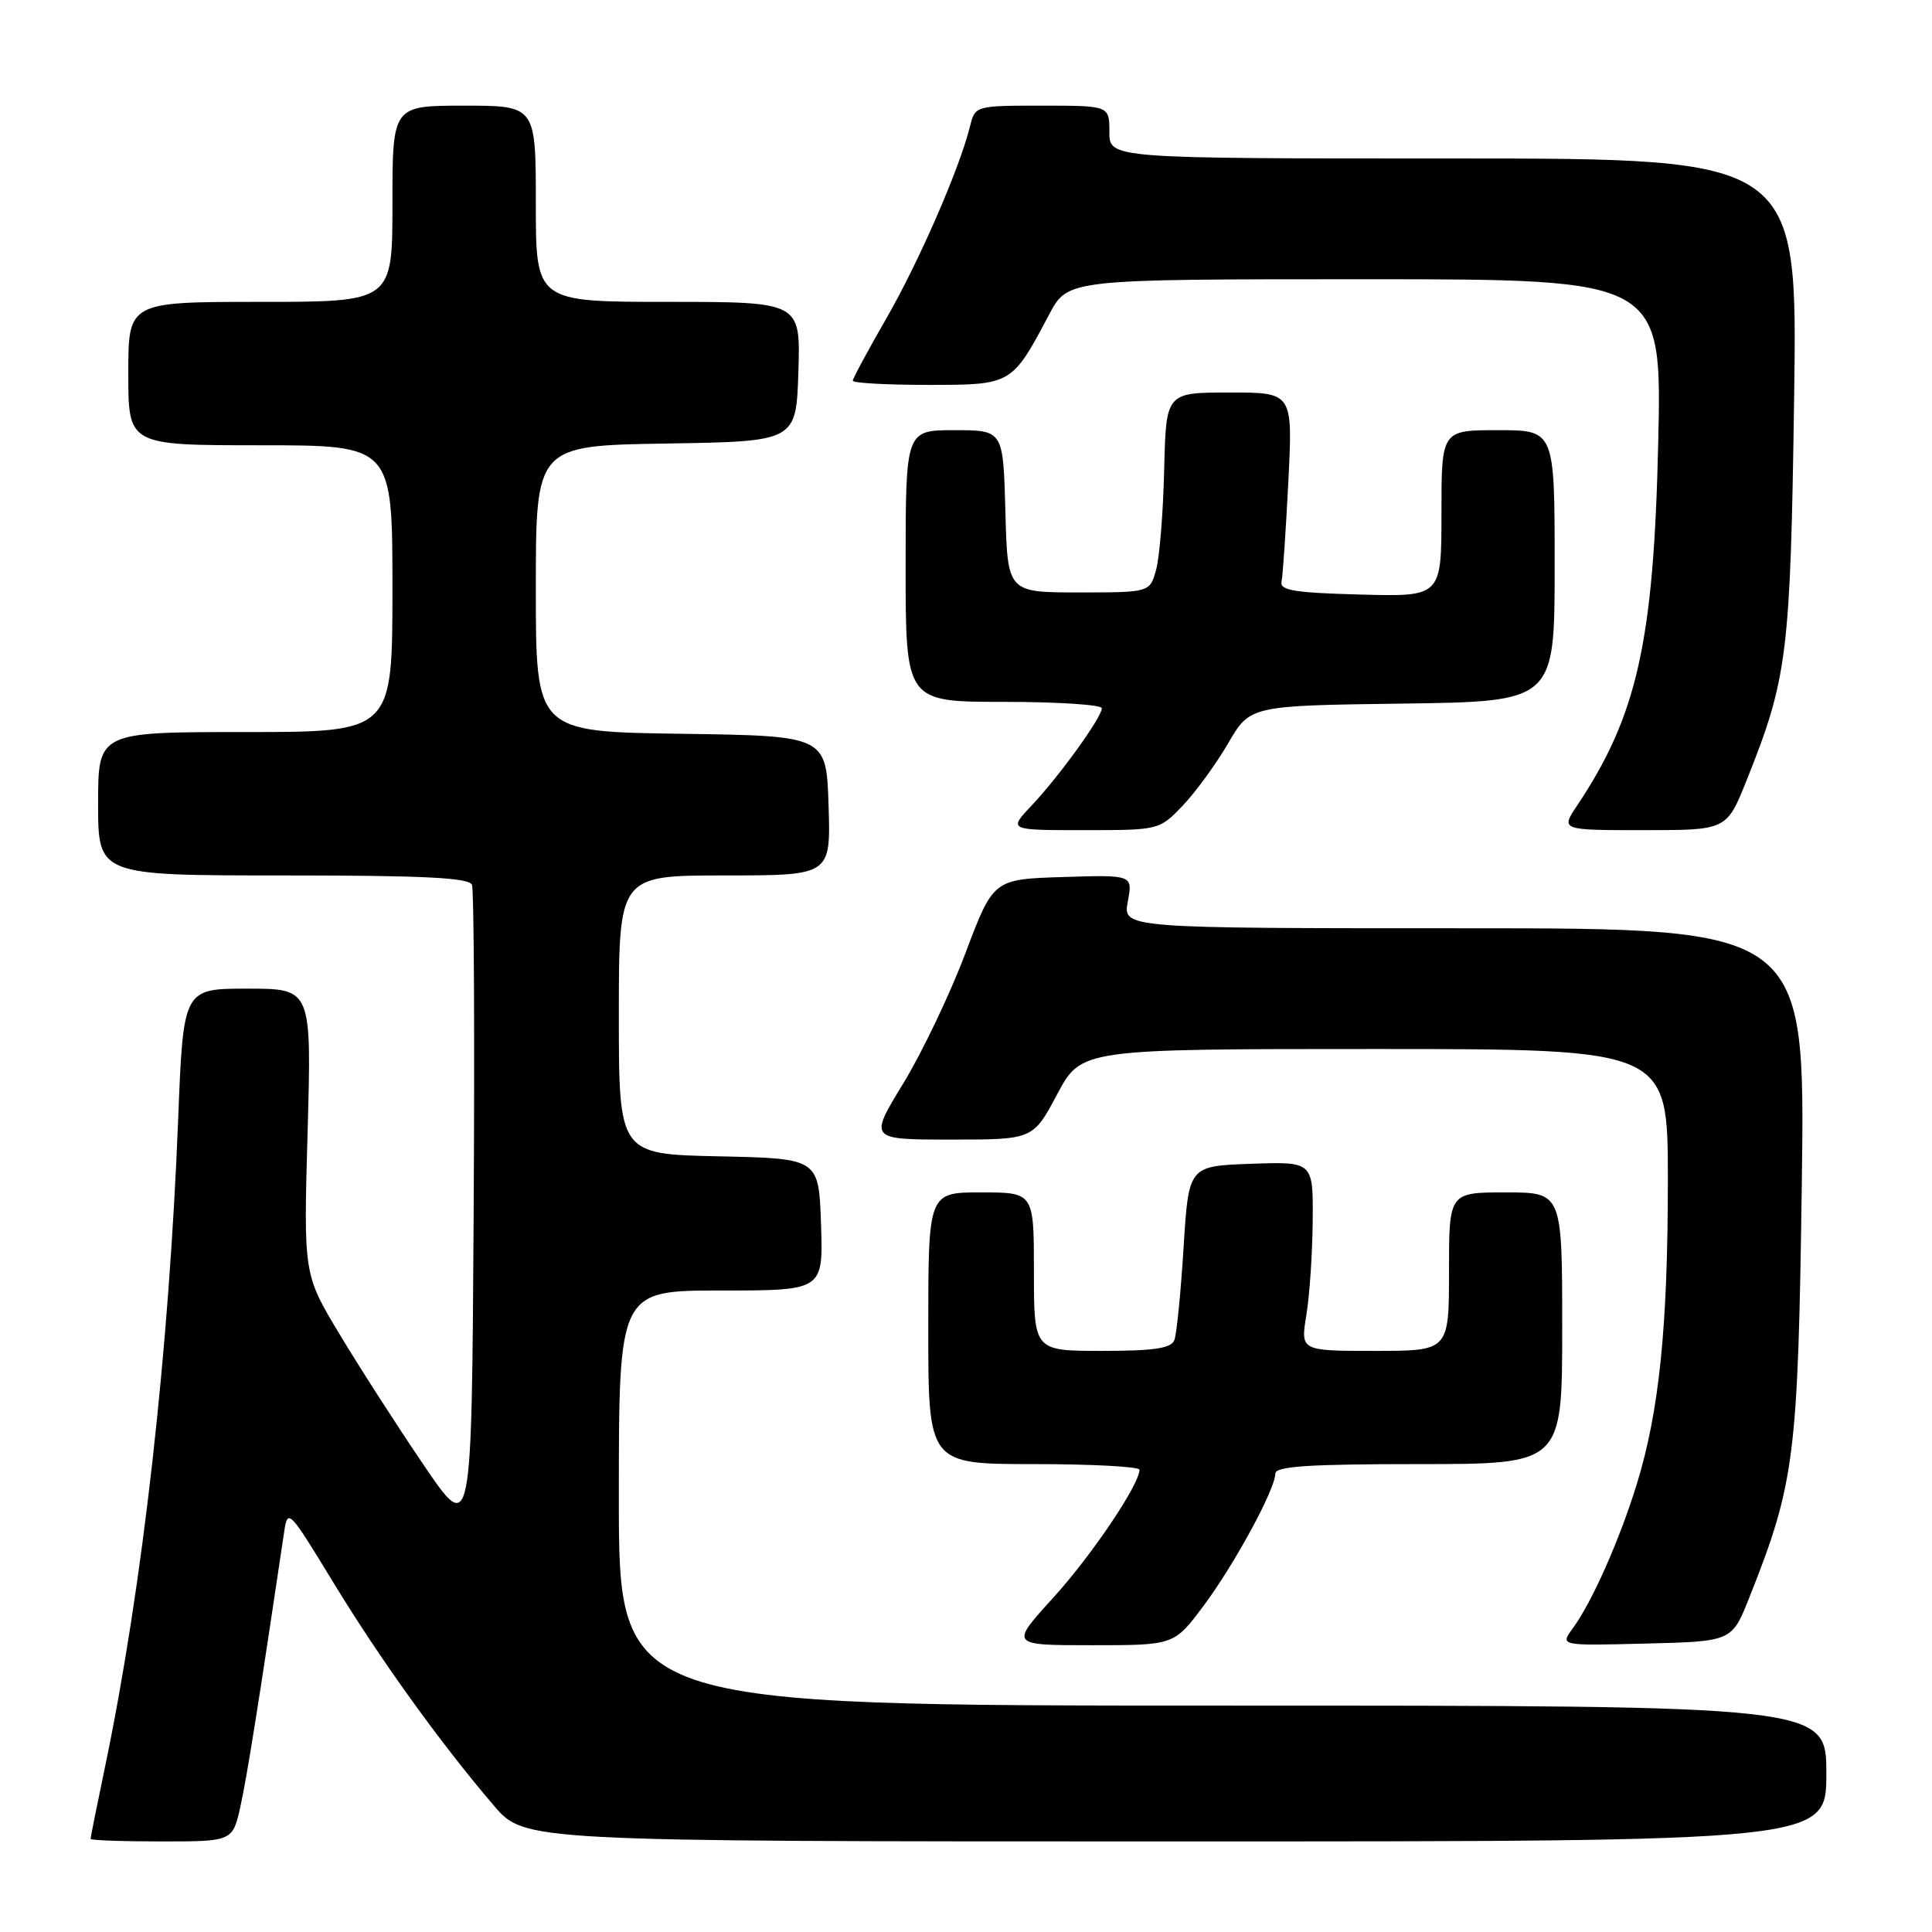 <?xml version="1.0" encoding="UTF-8" standalone="no"?>
<!DOCTYPE svg PUBLIC "-//W3C//DTD SVG 1.1//EN" "http://www.w3.org/Graphics/SVG/1.1/DTD/svg11.dtd" >
<svg xmlns="http://www.w3.org/2000/svg" xmlns:xlink="http://www.w3.org/1999/xlink" version="1.1" viewBox="0 0 256 256">
 <g >
 <path fill="currentColor"
d=" M 31.88 239.25 C 32.75 235.28 34.33 225.36 37.63 203.14 C 38.12 199.83 38.21 199.91 44.14 209.64 C 50.34 219.83 58.37 230.99 65.44 239.25 C 69.50 244.00 69.50 244.00 155.75 244.00 C 242.00 244.00 242.00 244.00 242.00 235.00 C 242.00 226.00 242.00 226.00 162.00 226.00 C 82.00 226.00 82.00 226.00 82.00 198.50 C 82.00 171.00 82.00 171.00 95.54 171.00 C 109.08 171.00 109.08 171.00 108.79 162.25 C 108.50 153.50 108.50 153.50 95.25 153.22 C 82.00 152.94 82.00 152.94 82.00 134.47 C 82.00 116.00 82.00 116.00 96.04 116.00 C 110.08 116.00 110.08 116.00 109.79 106.75 C 109.50 97.50 109.50 97.50 90.25 97.23 C 71.00 96.96 71.00 96.96 71.00 78.00 C 71.00 59.05 71.00 59.05 88.25 58.77 C 105.50 58.50 105.50 58.50 105.79 49.25 C 106.08 40.00 106.08 40.00 88.54 40.00 C 71.00 40.00 71.00 40.00 71.00 27.00 C 71.00 14.00 71.00 14.00 61.50 14.00 C 52.00 14.00 52.00 14.00 52.00 27.00 C 52.00 40.00 52.00 40.00 34.50 40.00 C 17.00 40.00 17.00 40.00 17.00 49.50 C 17.00 59.00 17.00 59.00 34.50 59.00 C 52.00 59.00 52.00 59.00 52.00 78.00 C 52.00 97.00 52.00 97.00 32.50 97.00 C 13.00 97.00 13.00 97.00 13.00 106.50 C 13.00 116.00 13.00 116.00 37.53 116.00 C 56.23 116.00 62.18 116.30 62.54 117.25 C 62.81 117.94 62.90 137.62 62.76 161.00 C 62.50 203.50 62.50 203.50 56.13 194.10 C 52.62 188.94 47.61 181.14 44.99 176.78 C 40.22 168.86 40.22 168.86 40.76 149.93 C 41.29 131.00 41.29 131.00 32.79 131.00 C 24.29 131.00 24.29 131.00 23.61 148.25 C 22.39 179.19 18.90 210.14 13.96 233.91 C 12.88 239.08 12.00 243.47 12.00 243.66 C 12.00 243.85 16.24 244.00 21.42 244.00 C 30.84 244.00 30.84 244.00 31.88 239.25 Z  M 159.47 212.79 C 163.58 207.28 168.97 197.35 168.99 195.25 C 169.00 194.29 173.47 194.00 188.00 194.00 C 207.00 194.00 207.00 194.00 207.00 176.00 C 207.00 158.00 207.00 158.00 199.50 158.00 C 192.00 158.00 192.00 158.00 192.00 168.50 C 192.00 179.00 192.00 179.00 182.16 179.00 C 172.32 179.00 172.32 179.00 173.10 174.25 C 173.53 171.64 173.91 165.99 173.94 161.71 C 174.00 153.92 174.00 153.92 165.75 154.21 C 157.50 154.50 157.50 154.50 156.83 165.32 C 156.46 171.27 155.91 176.78 155.61 177.57 C 155.19 178.66 152.94 179.00 146.03 179.00 C 137.00 179.00 137.00 179.00 137.00 168.50 C 137.00 158.00 137.00 158.00 130.00 158.00 C 123.00 158.00 123.00 158.00 123.00 176.00 C 123.00 194.00 123.00 194.00 137.00 194.00 C 144.70 194.00 151.00 194.34 150.99 194.75 C 150.97 196.73 144.61 206.16 139.52 211.75 C 133.83 218.00 133.83 218.00 144.70 218.00 C 155.57 218.00 155.57 218.00 159.47 212.79 Z  M 231.81 211.64 C 237.82 196.51 238.25 193.06 238.75 156.75 C 239.21 123.00 239.21 123.00 194.00 123.00 C 148.78 123.00 148.78 123.00 149.44 119.46 C 150.10 115.92 150.10 115.92 140.86 116.21 C 131.62 116.50 131.62 116.50 127.91 126.34 C 125.87 131.75 122.16 139.51 119.67 143.59 C 115.14 151.00 115.14 151.00 126.01 151.00 C 136.88 151.00 136.88 151.00 140.08 145.00 C 143.28 139.00 143.28 139.00 182.14 139.00 C 221.00 139.00 221.00 139.00 221.00 156.28 C 221.00 175.88 219.86 186.99 216.87 196.70 C 214.56 204.16 210.94 212.30 208.39 215.78 C 206.71 218.07 206.71 218.07 218.10 217.78 C 229.49 217.50 229.49 217.50 231.81 211.64 Z  M 156.72 106.75 C 158.42 104.96 161.13 101.25 162.73 98.50 C 165.64 93.50 165.64 93.50 185.82 93.23 C 206.00 92.96 206.00 92.96 206.00 74.98 C 206.00 57.00 206.00 57.00 198.50 57.00 C 191.00 57.00 191.00 57.00 191.00 68.03 C 191.00 79.07 191.00 79.07 180.25 78.78 C 171.57 78.55 169.56 78.23 169.81 77.08 C 169.98 76.29 170.38 70.33 170.71 63.83 C 171.31 52.00 171.31 52.00 162.90 52.01 C 154.50 52.01 154.50 52.01 154.26 62.26 C 154.13 67.89 153.65 73.85 153.19 75.50 C 152.36 78.50 152.36 78.50 142.93 78.50 C 133.50 78.50 133.50 78.50 133.22 67.75 C 132.93 57.00 132.93 57.00 126.47 57.00 C 120.00 57.00 120.00 57.00 120.00 75.00 C 120.00 93.00 120.00 93.00 133.00 93.00 C 140.15 93.00 146.00 93.38 146.00 93.85 C 146.00 95.04 140.35 102.87 136.68 106.75 C 133.61 110.00 133.61 110.00 143.61 110.00 C 153.59 110.00 153.61 109.99 156.72 106.75 Z  M 231.43 103.41 C 236.85 89.87 237.24 86.74 237.73 52.75 C 238.19 21.00 238.19 21.00 192.59 21.00 C 147.00 21.00 147.00 21.00 147.00 17.50 C 147.00 14.00 147.00 14.00 138.11 14.00 C 129.24 14.00 129.21 14.01 128.53 16.75 C 127.15 22.33 121.75 34.72 117.44 42.20 C 115.00 46.44 113.00 50.15 113.00 50.45 C 113.00 50.75 117.47 51.00 122.93 51.00 C 134.09 51.00 134.06 51.02 139.04 41.63 C 141.50 37.00 141.50 37.00 180.86 37.00 C 220.22 37.00 220.22 37.00 219.72 58.75 C 219.12 85.07 216.93 94.83 208.97 106.75 C 206.80 110.00 206.80 110.00 217.80 110.00 C 228.79 110.00 228.79 110.00 231.43 103.41 Z "/>
</g>
</svg>